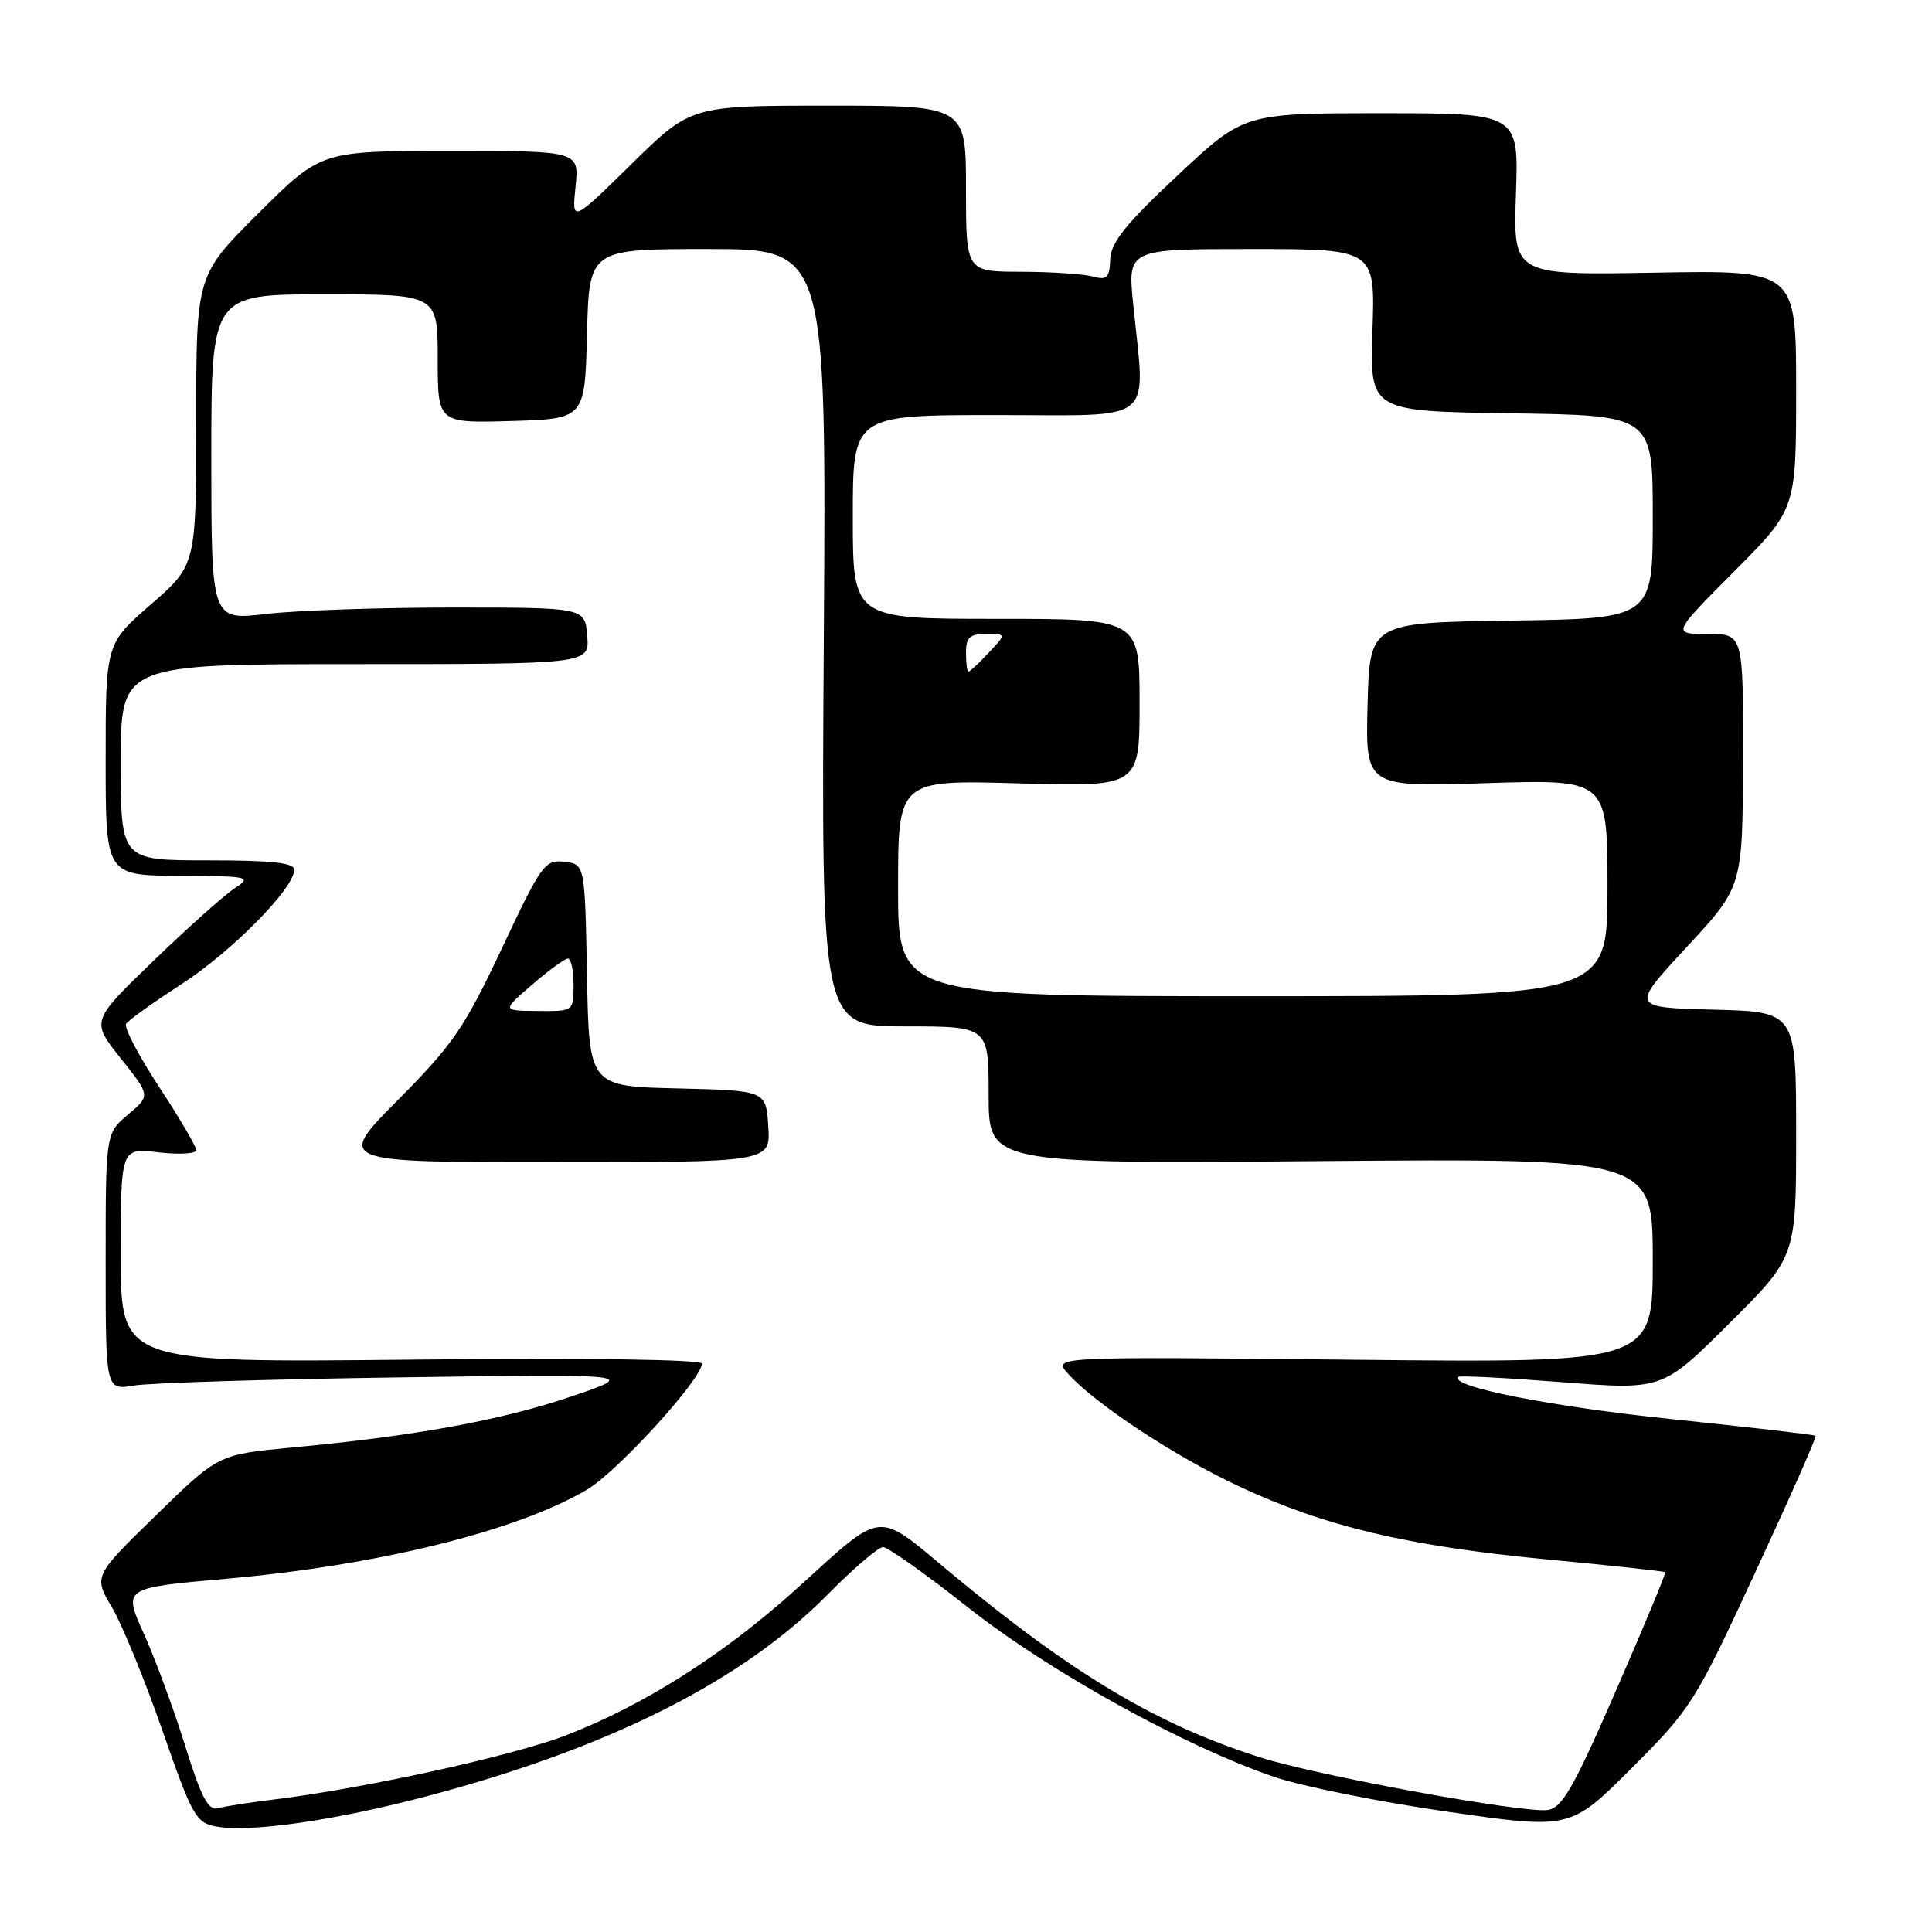 <?xml version="1.0" encoding="UTF-8" standalone="no"?>
<!DOCTYPE svg PUBLIC "-//W3C//DTD SVG 1.1//EN" "http://www.w3.org/Graphics/SVG/1.1/DTD/svg11.dtd" >
<svg xmlns="http://www.w3.org/2000/svg" xmlns:xlink="http://www.w3.org/1999/xlink" version="1.1" viewBox="0 0 256 256">
 <g >
 <path fill="currentColor"
d=" M 56.79 237.95 C 80.85 231.56 98.42 222.71 109.68 211.27 C 113.09 207.82 116.38 205.00 117.01 205.00 C 117.64 205.00 122.73 208.61 128.32 213.03 C 139.04 221.49 156.97 231.41 168.87 235.46 C 172.52 236.70 182.83 238.77 191.79 240.06 C 208.07 242.41 208.07 242.41 216.21 234.28 C 224.10 226.38 224.58 225.62 232.59 208.33 C 237.13 198.53 240.73 190.40 240.58 190.25 C 240.44 190.11 231.81 189.11 221.41 188.03 C 205.41 186.37 191.96 183.70 193.23 182.44 C 193.42 182.25 199.58 182.57 206.92 183.14 C 220.27 184.19 220.27 184.19 229.13 175.37 C 238.00 166.54 238.00 166.54 238.00 150.30 C 238.00 134.07 238.00 134.07 227.04 133.78 C 216.07 133.50 216.07 133.50 223.49 125.50 C 230.91 117.50 230.91 117.50 230.95 100.75 C 231.00 84.00 231.00 84.00 226.27 84.00 C 221.54 84.00 221.54 84.00 229.77 75.73 C 238.00 67.46 238.00 67.46 238.00 51.63 C 238.00 35.80 238.00 35.80 219.25 36.13 C 200.50 36.46 200.50 36.46 200.87 25.73 C 201.24 15.00 201.24 15.00 183.03 15.00 C 164.83 15.00 164.83 15.00 156.03 23.25 C 149.13 29.71 147.20 32.12 147.11 34.37 C 147.02 36.83 146.69 37.15 144.75 36.63 C 143.51 36.30 139.24 36.02 135.25 36.01 C 128.00 36.00 128.00 36.00 128.00 25.00 C 128.00 14.00 128.00 14.00 109.77 14.00 C 91.54 14.00 91.54 14.00 83.66 21.75 C 75.77 29.50 75.77 29.50 76.26 24.75 C 76.75 20.00 76.75 20.00 59.65 20.00 C 42.54 20.00 42.54 20.00 34.27 28.23 C 26.00 36.46 26.00 36.46 26.00 55.66 C 26.00 74.86 26.00 74.86 20.00 80.08 C 14.00 85.30 14.00 85.30 14.00 100.65 C 14.00 116.00 14.00 116.00 23.75 116.05 C 33.19 116.10 33.42 116.16 31.00 117.77 C 29.62 118.69 24.80 123.00 20.28 127.37 C 12.06 135.29 12.06 135.29 16.00 140.24 C 19.94 145.18 19.94 145.18 16.97 147.68 C 14.00 150.18 14.00 150.18 14.00 167.20 C 14.00 184.22 14.00 184.22 17.75 183.59 C 19.81 183.24 35.67 182.75 53.00 182.51 C 84.50 182.06 84.50 182.06 75.62 185.07 C 66.28 188.22 55.00 190.28 38.71 191.80 C 28.93 192.72 28.93 192.72 20.66 200.79 C 12.39 208.85 12.39 208.85 14.85 213.01 C 16.19 215.29 19.20 222.64 21.53 229.33 C 25.47 240.64 25.97 241.54 28.63 242.02 C 33.15 242.85 44.50 241.21 56.79 237.95 Z  M 24.52 231.28 C 23.02 226.45 20.55 219.78 19.05 216.45 C 16.31 210.40 16.31 210.40 29.90 209.20 C 50.06 207.42 68.35 202.91 77.74 197.41 C 81.77 195.05 93.00 182.74 93.00 180.69 C 93.00 180.13 77.71 179.92 54.50 180.16 C 16.00 180.56 16.00 180.56 16.00 166.33 C 16.00 152.09 16.00 152.09 21.00 152.69 C 23.75 153.01 26.00 152.88 26.00 152.39 C 26.00 151.90 23.78 148.13 21.08 144.02 C 18.38 139.90 16.41 136.15 16.70 135.67 C 17.00 135.20 20.30 132.83 24.04 130.41 C 30.72 126.09 38.98 117.71 38.99 115.25 C 39.00 114.32 36.04 114.00 27.50 114.00 C 16.00 114.00 16.00 114.00 16.00 101.00 C 16.00 88.00 16.00 88.00 47.06 88.00 C 78.12 88.00 78.12 88.00 77.81 84.25 C 77.50 80.50 77.50 80.50 60.00 80.50 C 50.38 80.50 39.24 80.88 35.25 81.35 C 28.00 82.20 28.00 82.20 28.00 60.60 C 28.00 39.00 28.00 39.00 43.00 39.00 C 58.00 39.00 58.00 39.00 58.00 47.54 C 58.00 56.07 58.00 56.07 67.75 55.79 C 77.50 55.50 77.50 55.50 77.78 44.25 C 78.07 33.00 78.07 33.00 93.78 33.00 C 109.50 33.00 109.50 33.00 109.16 84.50 C 108.82 136.00 108.82 136.00 119.91 136.00 C 131.00 136.00 131.00 136.00 131.00 145.10 C 131.00 154.21 131.00 154.21 175.00 153.85 C 219.00 153.50 219.00 153.50 219.00 167.04 C 219.00 180.59 219.00 180.59 179.25 180.17 C 139.50 179.76 139.50 179.76 141.50 182.00 C 145.07 185.99 155.62 192.95 164.16 196.94 C 175.51 202.25 186.48 204.86 204.89 206.62 C 213.44 207.43 220.53 208.20 220.65 208.32 C 220.77 208.44 217.84 215.51 214.12 224.02 C 208.50 236.92 206.99 239.56 205.09 239.83 C 201.94 240.29 174.92 235.36 167.11 232.90 C 153.42 228.58 142.27 221.95 125.92 208.37 C 115.92 200.06 117.28 199.91 105.47 210.59 C 95.91 219.23 85.31 225.96 75.02 229.93 C 67.90 232.68 48.00 237.04 36.00 238.48 C 32.98 238.85 29.77 239.35 28.88 239.60 C 27.60 239.96 26.67 238.19 24.52 231.28 Z  M 101.80 149.25 C 101.50 144.50 101.50 144.50 89.78 144.22 C 78.05 143.94 78.05 143.94 77.78 129.22 C 77.50 114.50 77.50 114.50 74.77 114.19 C 72.20 113.89 71.74 114.52 66.49 125.69 C 61.53 136.20 60.02 138.41 52.73 145.75 C 44.54 154.00 44.54 154.00 73.33 154.00 C 102.11 154.00 102.11 154.00 101.80 149.25 Z  M 119.00 117.67 C 119.00 103.34 119.00 103.34 135.00 103.80 C 151.00 104.26 151.00 104.26 151.00 93.13 C 151.00 82.00 151.00 82.00 132.00 82.00 C 113.00 82.00 113.00 82.00 113.00 68.50 C 113.00 55.00 113.00 55.00 132.00 55.00 C 153.54 55.00 151.77 56.44 150.15 40.25 C 149.42 33.00 149.42 33.00 165.82 33.00 C 182.22 33.00 182.22 33.00 181.86 43.75 C 181.50 54.50 181.50 54.50 200.25 54.77 C 219.00 55.04 219.00 55.04 219.00 68.50 C 219.00 81.96 219.00 81.96 200.25 82.23 C 181.50 82.50 181.50 82.50 181.21 93.39 C 180.93 104.29 180.93 104.29 196.96 103.77 C 213.00 103.26 213.00 103.26 213.00 117.63 C 213.00 132.00 213.00 132.00 166.00 132.00 C 119.00 132.00 119.00 132.00 119.00 117.67 Z  M 128.00 86.50 C 128.00 84.46 128.49 84.00 130.67 84.00 C 133.35 84.00 133.35 84.00 131.00 86.50 C 129.71 87.88 128.50 89.00 128.33 89.00 C 128.15 89.00 128.00 87.88 128.00 86.50 Z  M 70.50 130.48 C 72.70 128.58 74.84 127.02 75.25 127.01 C 75.66 127.01 76.00 128.57 76.00 130.50 C 76.00 134.00 76.00 134.00 71.25 133.96 C 66.50 133.92 66.50 133.92 70.50 130.48 Z "/>
</g>
</svg>